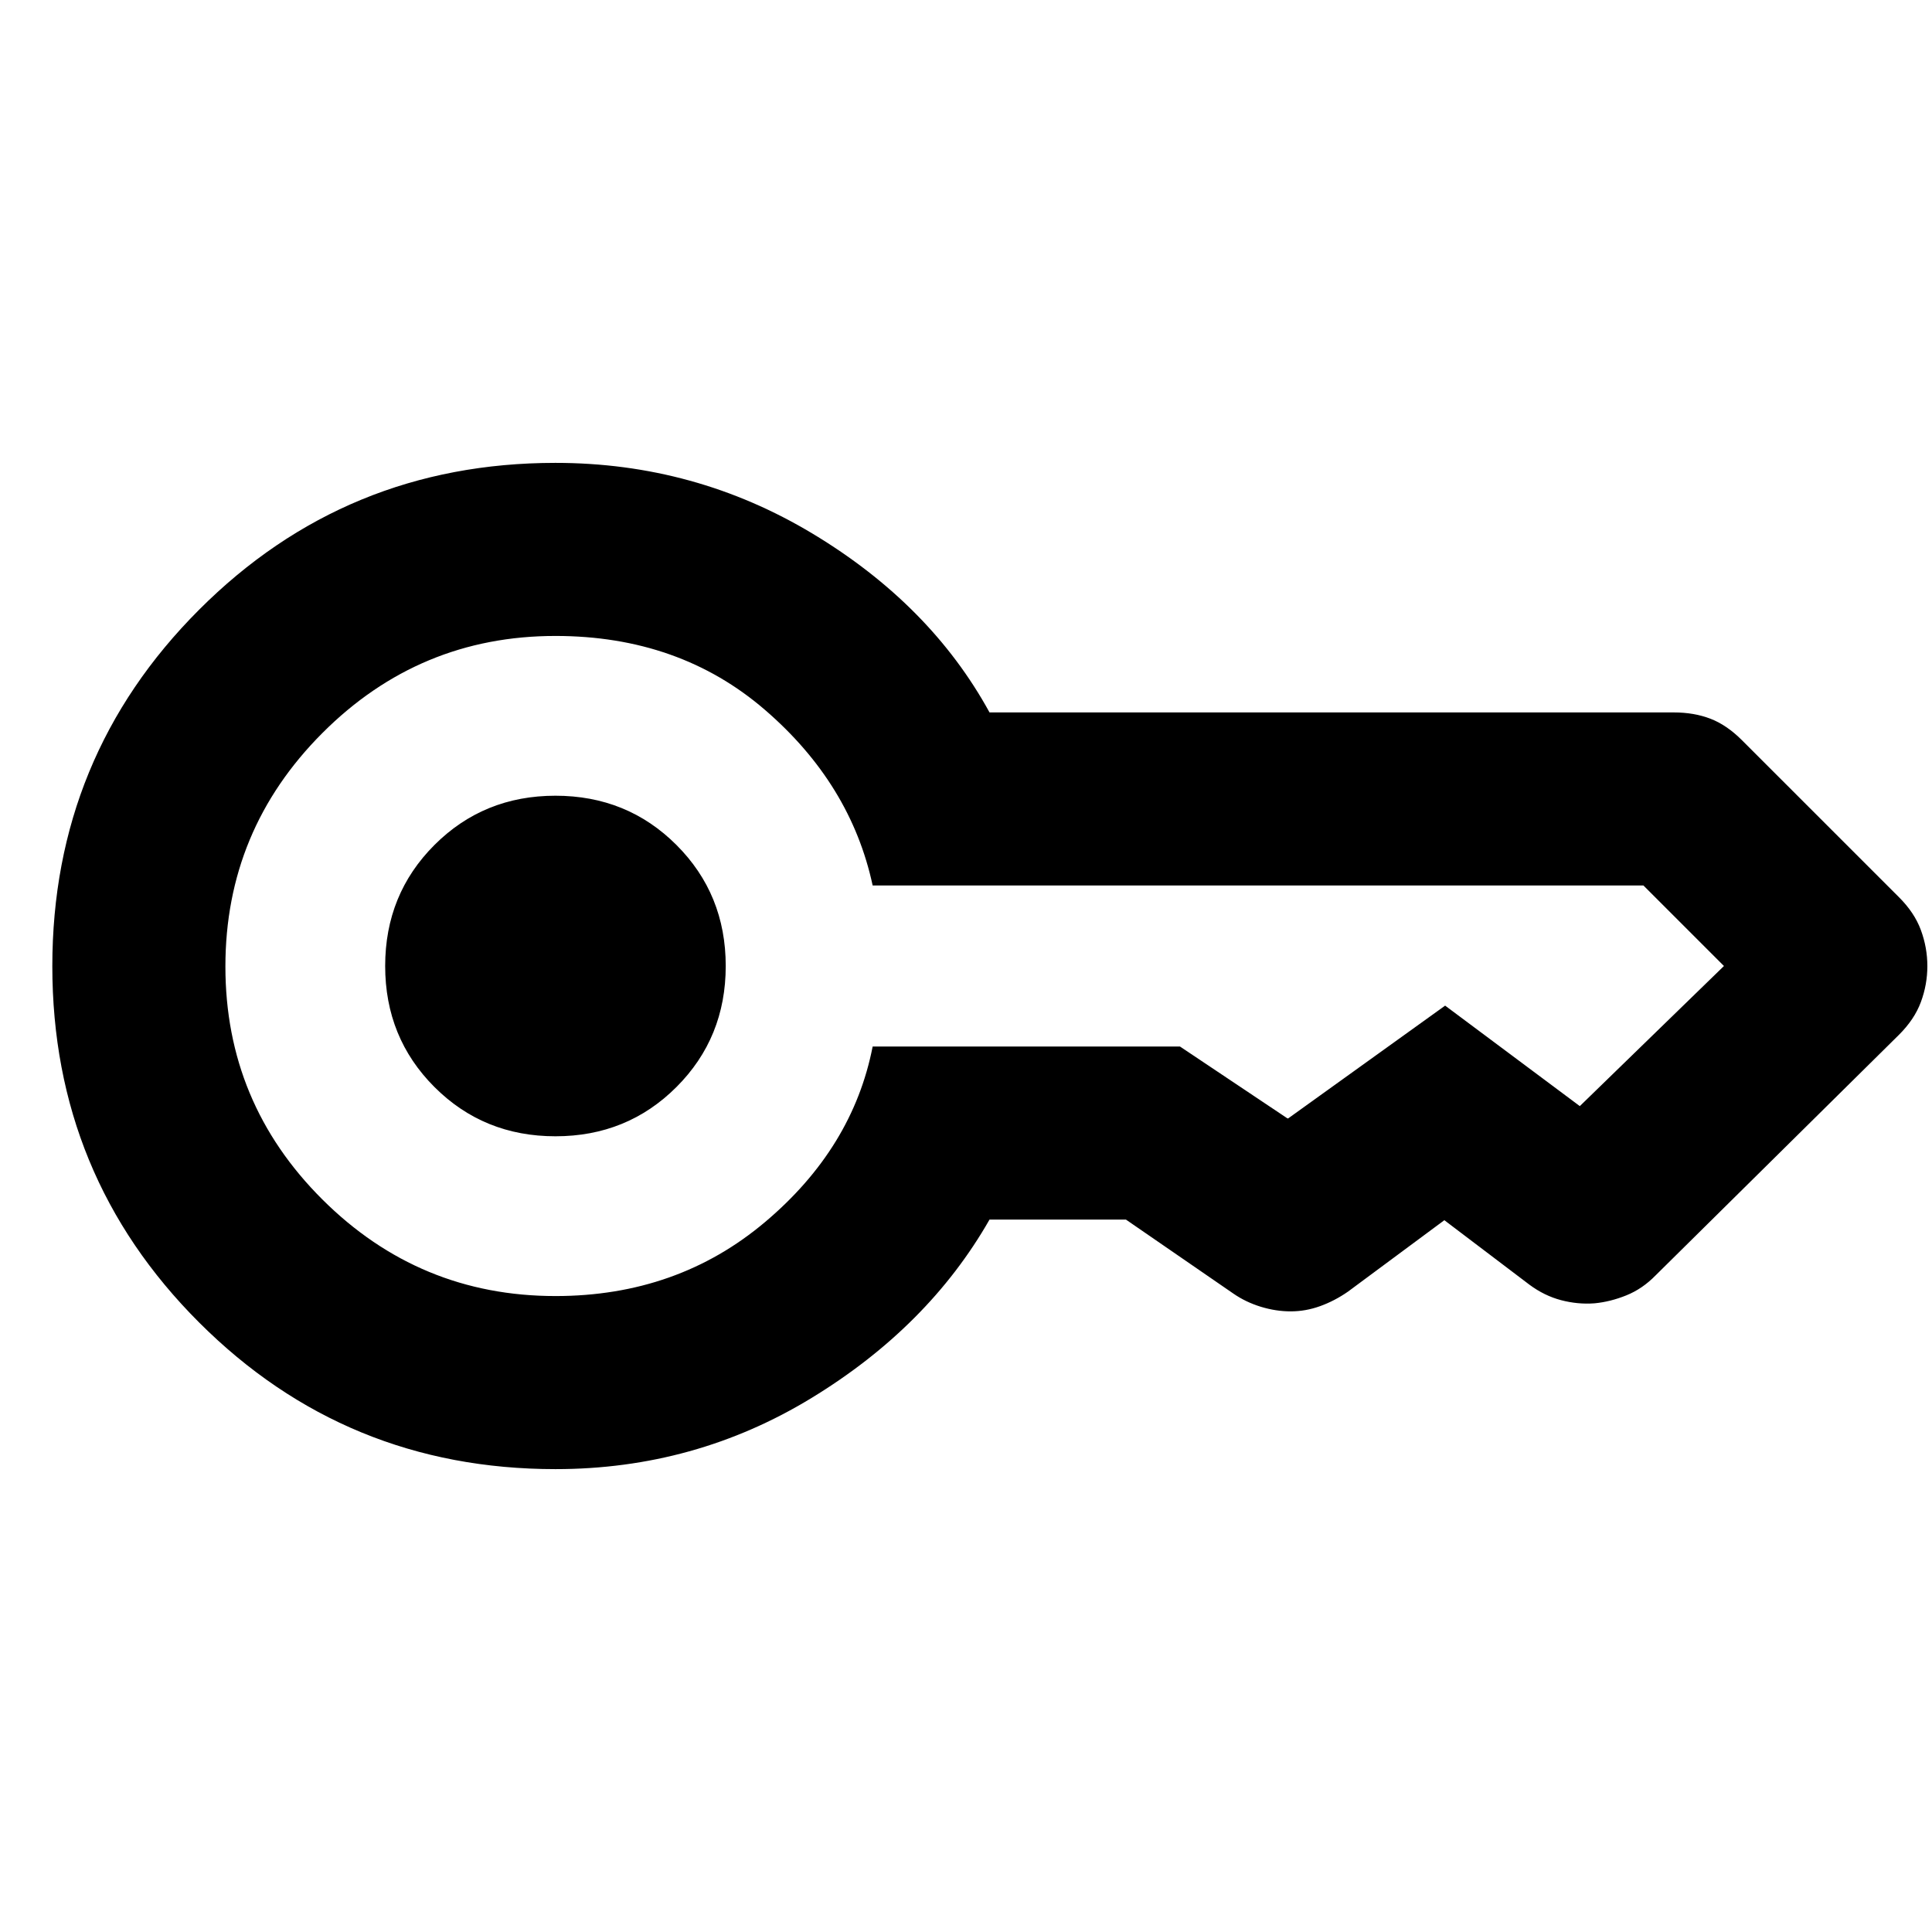 <svg xmlns="http://www.w3.org/2000/svg" height="24" viewBox="0 -960 960 960" width="24"><path d="M276-395.39q-35.65 0-60.13-24.48-24.48-24.48-24.48-60.13 0-35.65 24.48-60.13 24.48-24.48 60.13-24.48 35.65 0 60.13 24.48 24.48 24.48 24.48 60.13 0 35.65-24.48 60.13-24.48 24.48-60.13 24.48ZM276-230q-104.17 0-177.08-72.89Q26-375.78 26-479.91q0-104.13 72.92-177.11Q171.83-730 276-730q69.31 0 127.81 35.19 58.5 35.2 87.88 88.81h340q10.07 0 18.19 3.12 8.12 3.11 15.73 10.73l77.85 77.84q7.8 7.72 11.01 16.45 3.22 8.73 3.22 17.91t-3.22 17.86q-3.21 8.68-11.01 16.4L822.62-326.23q-6.5 6.65-14.46 9.87-7.95 3.22-15.85 3.97-8.31.62-16.61-1.56-8.31-2.19-15.7-7.67l-42.31-32.07-47.84 35.46q-6.62 4.61-13.85 7.23-7.23 2.61-14.65 2.61-7.41 0-14.9-2.3-7.49-2.31-13.6-6.54L559.46-354h-67.77q-30.38 53.23-88.38 88.61Q345.31-230 276-230Zm0-86q60.54 0 104.15-36.77 43.62-36.77 53.47-87.23h152.69l53.61 35.85q-.38 0-.19-.2.19-.19.19.2v.5-.5l78.16-56.16L785-410.38v-.2.2L856.62-480h.19-.19l-40-40v.19-.19h-383q-10.85-50.46-53.47-87.23Q337.54-644 276-644q-67.65 0-115.82 48.25Q112-547.5 112-479.75T160.18-364q48.17 48 115.82 48Z"/></svg>